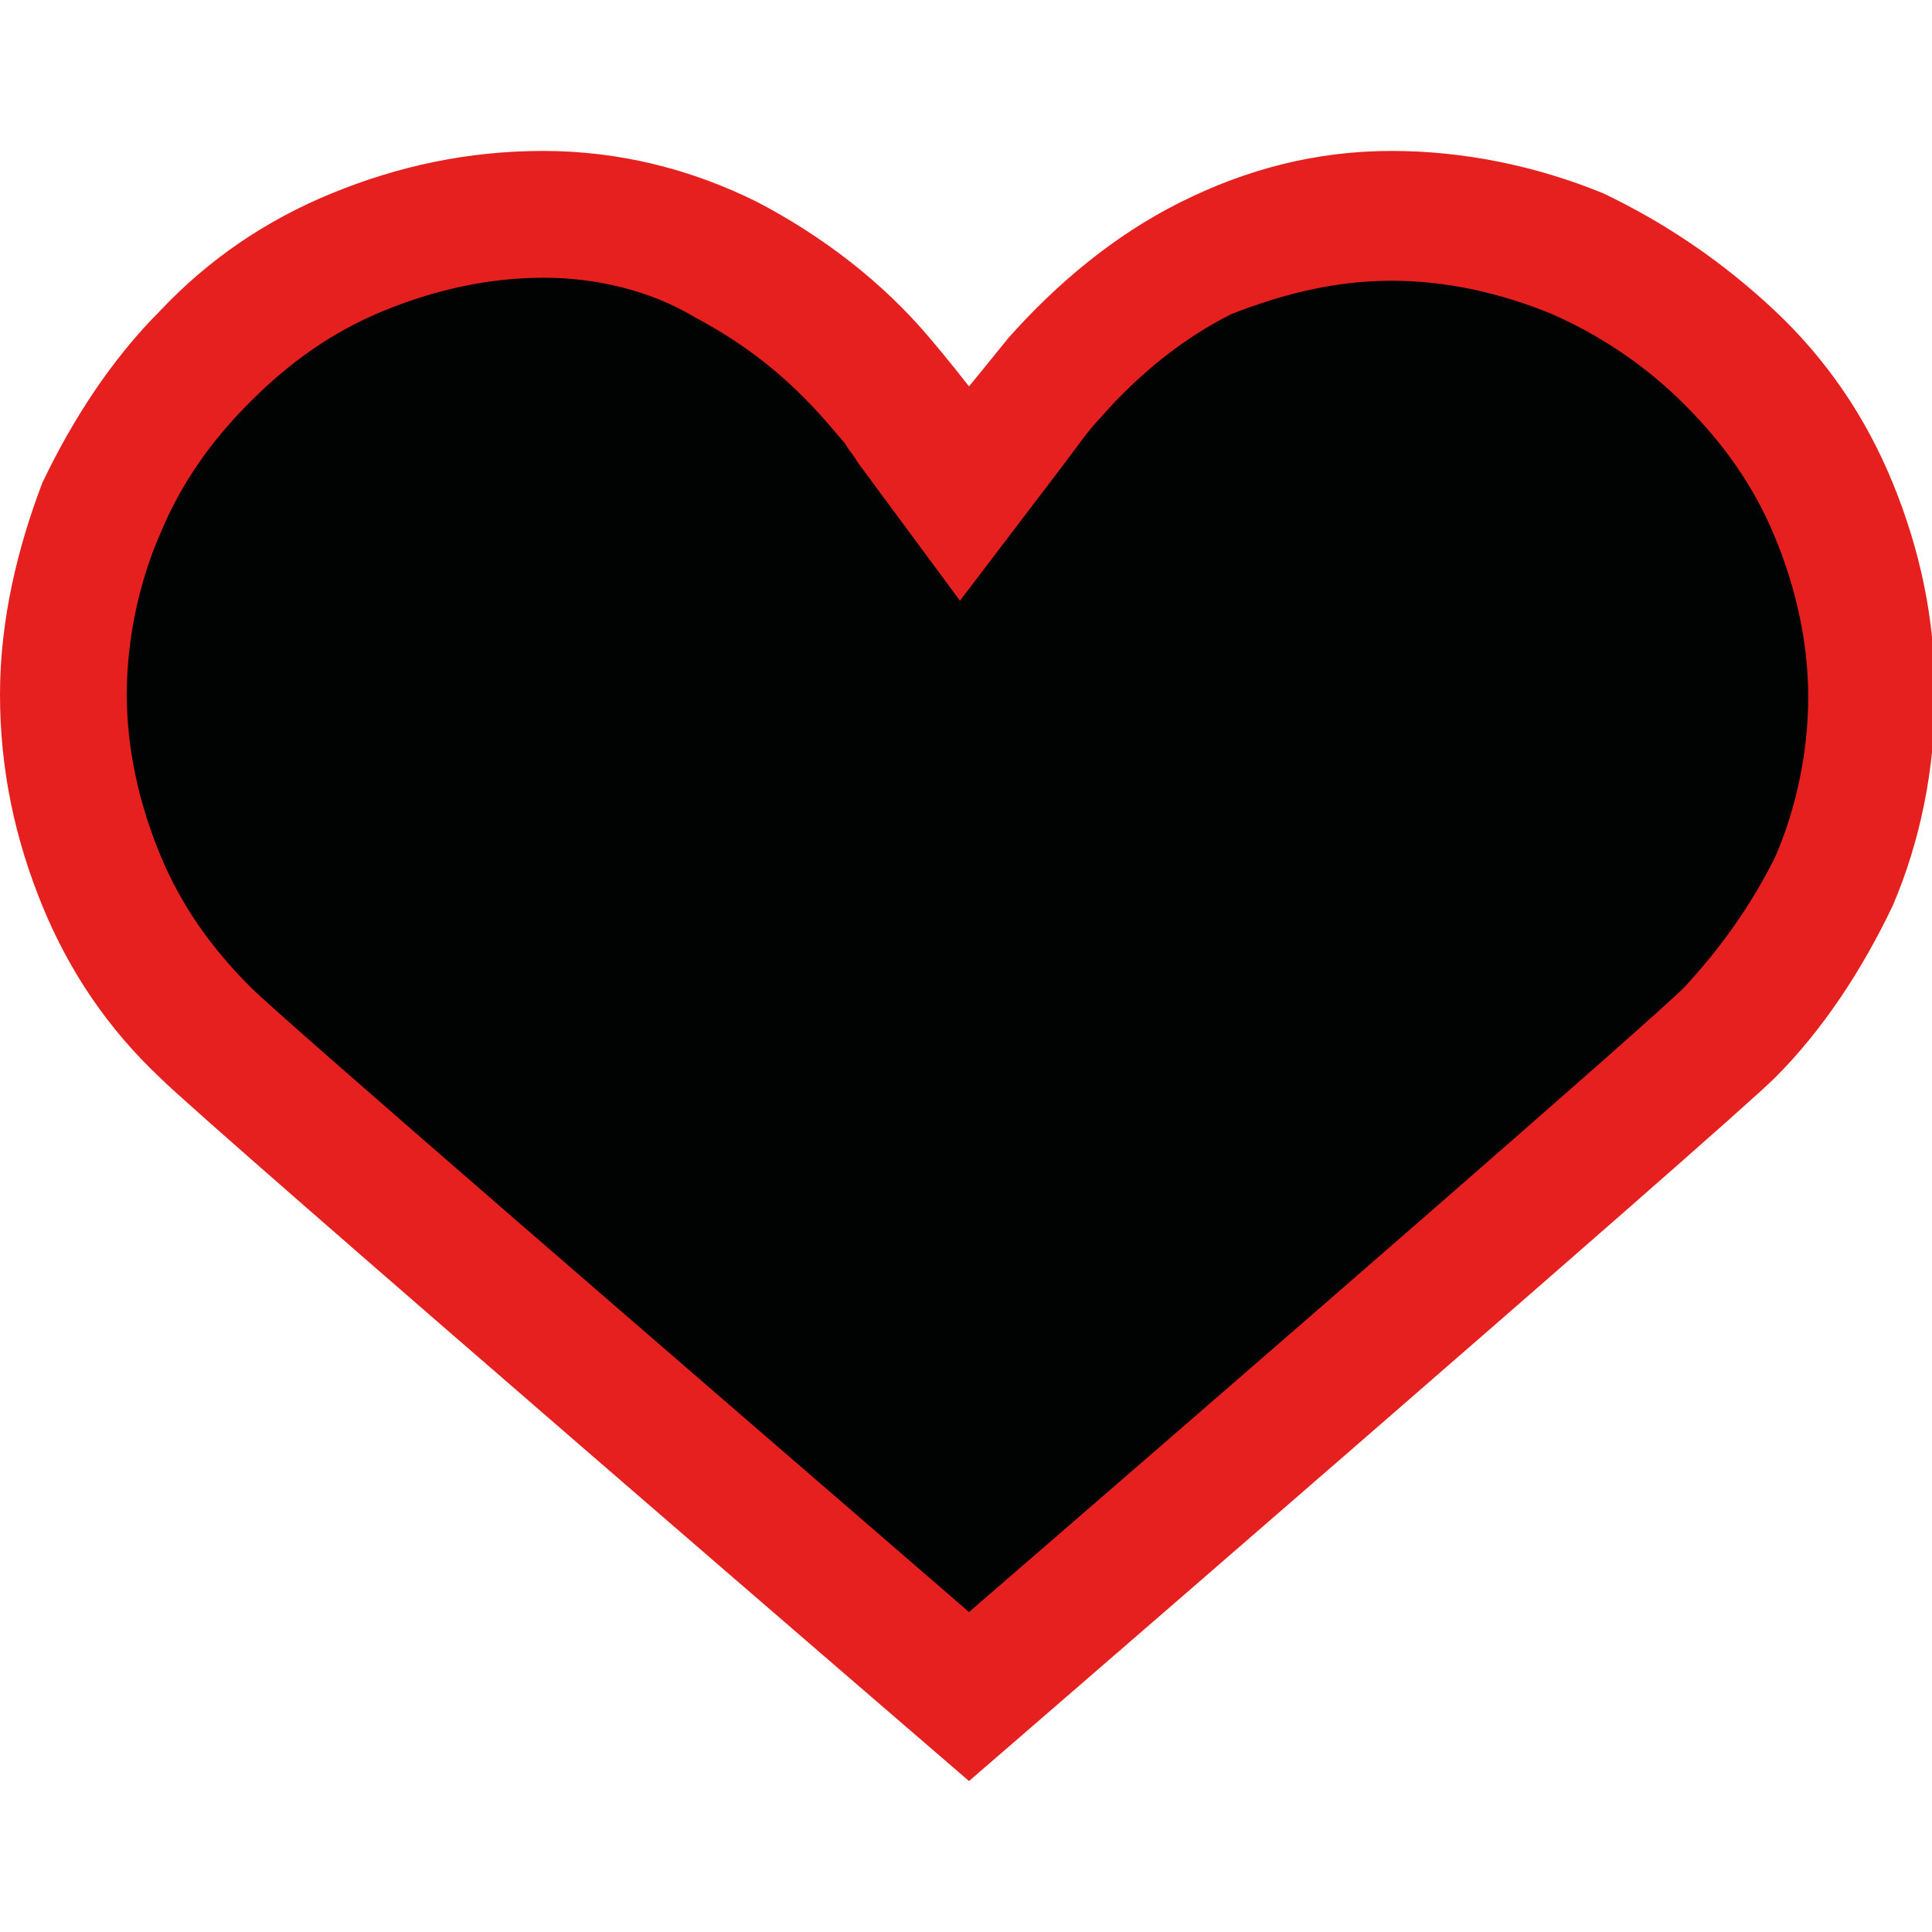 <?xml version="1.0" encoding="utf-8"?>
<!-- Generator: Adobe Illustrator 18.1.1, SVG Export Plug-In . SVG Version: 6.00 Build 0)  -->
<svg version="1.1" id="Capa_1" xmlns="http://www.w3.org/2000/svg" xmlns:xlink="http://www.w3.org/1999/xlink" x="0px" y="0px"
	 width="64px" height="64px" viewBox="0 0 64 64" enable-background="new 0 0 64 64" xml:space="preserve">
<g>
	<g>
		<path fill="#010202" d="M32.1,56.2c-10-8.7-24.1-20.9-25.2-22c-1.5-1.5-2.6-3.2-3.4-5c-0.8-1.9-1.2-4-1.2-6.2
			c0-2.1,0.4-4.2,1.2-6.2c0.8-1.9,2-3.6,3.4-5c1.5-1.5,3.2-2.6,5.1-3.4c1.9-0.8,4-1.2,6.2-1.2c2.1,0,4.1,0.5,6,1.5
			c1.9,1,3.6,2.3,5.1,4l0.7,0.8c0.2,0.2,0.3,0.4,0.5,0.7l1.7,2.3l1.7-2.3c0.2-0.3,0.9-1.1,1.2-1.5c1.5-1.7,3.2-3.1,5.1-4
			c1.9-1,4-1.5,6-1.5c2.1,0,4.2,0.4,6.2,1.2c1.9,0.8,3.6,1.9,5,3.4c1.5,1.5,2.6,3.2,3.4,5c0.8,1.9,1.2,4,1.2,6.2
			c0,2.1-0.4,4.2-1.2,6.2c-0.8,1.9-2,3.6-3.4,5C56.2,35.3,42.1,47.5,32.1,56.2z"/>
		<path fill="#E5201E" d="M46.1,9.3c1.8,0,3.6,0.4,5.3,1.1c1.6,0.7,3.1,1.7,4.4,3c1.3,1.3,2.3,2.7,3,4.4c0.7,1.7,1.1,3.5,1.1,5.3
			c0,1.8-0.4,3.7-1.1,5.3C58,30,57,31.4,55.8,32.7l0,0l0,0c-1.2,1.2-14.1,12.4-23.7,20.7C22.5,45.1,9.4,33.8,8.3,32.7
			c-1.3-1.3-2.3-2.7-3-4.4c-0.7-1.7-1.1-3.5-1.1-5.3c0-1.8,0.4-3.7,1.1-5.3c0.7-1.7,1.7-3.1,3-4.4c1.3-1.3,2.7-2.3,4.4-3
			c1.7-0.7,3.5-1.1,5.3-1.1c1.7,0,3.5,0.4,5,1.3c1.7,0.9,3.1,2,4.4,3.5l0.6,0.7c0.1,0.2,0.3,0.4,0.4,0.6l3.4,4.6l3.5-4.6
			c0.3-0.4,0.8-1.1,1.1-1.4c1.3-1.5,2.8-2.7,4.4-3.5C42.6,9.7,44.3,9.3,46.1,9.3 M46.1,5c-2.5,0-4.8,0.6-7,1.7
			c-2.2,1.1-4.1,2.7-5.7,4.5c-0.4,0.5-1.3,1.6-1.3,1.6c-0.7-0.9-1.3-1.6-1.3-1.6c0,0,0,0,0,0c-1.6-1.9-3.6-3.4-5.7-4.5
			C22.9,5.6,20.5,5,18,5s-4.8,0.5-7,1.4s-4.1,2.2-5.7,3.9c-1.6,1.6-2.9,3.6-3.9,5.7C0.6,18.1,0,20.5,0,23s0.5,4.8,1.4,7
			c0.9,2.2,2.2,4.1,3.9,5.7C6.9,37.3,32.1,59,32.1,59s25.1-21.7,26.7-23.3c1.6-1.6,2.9-3.6,3.9-5.7c0.9-2.1,1.4-4.5,1.4-7
			s-0.5-4.8-1.4-7s-2.2-4.1-3.9-5.7s-3.6-2.9-5.7-3.9C50.9,5.5,48.5,5,46.1,5L46.1,5z"/>
	</g>
</g>
</svg>
